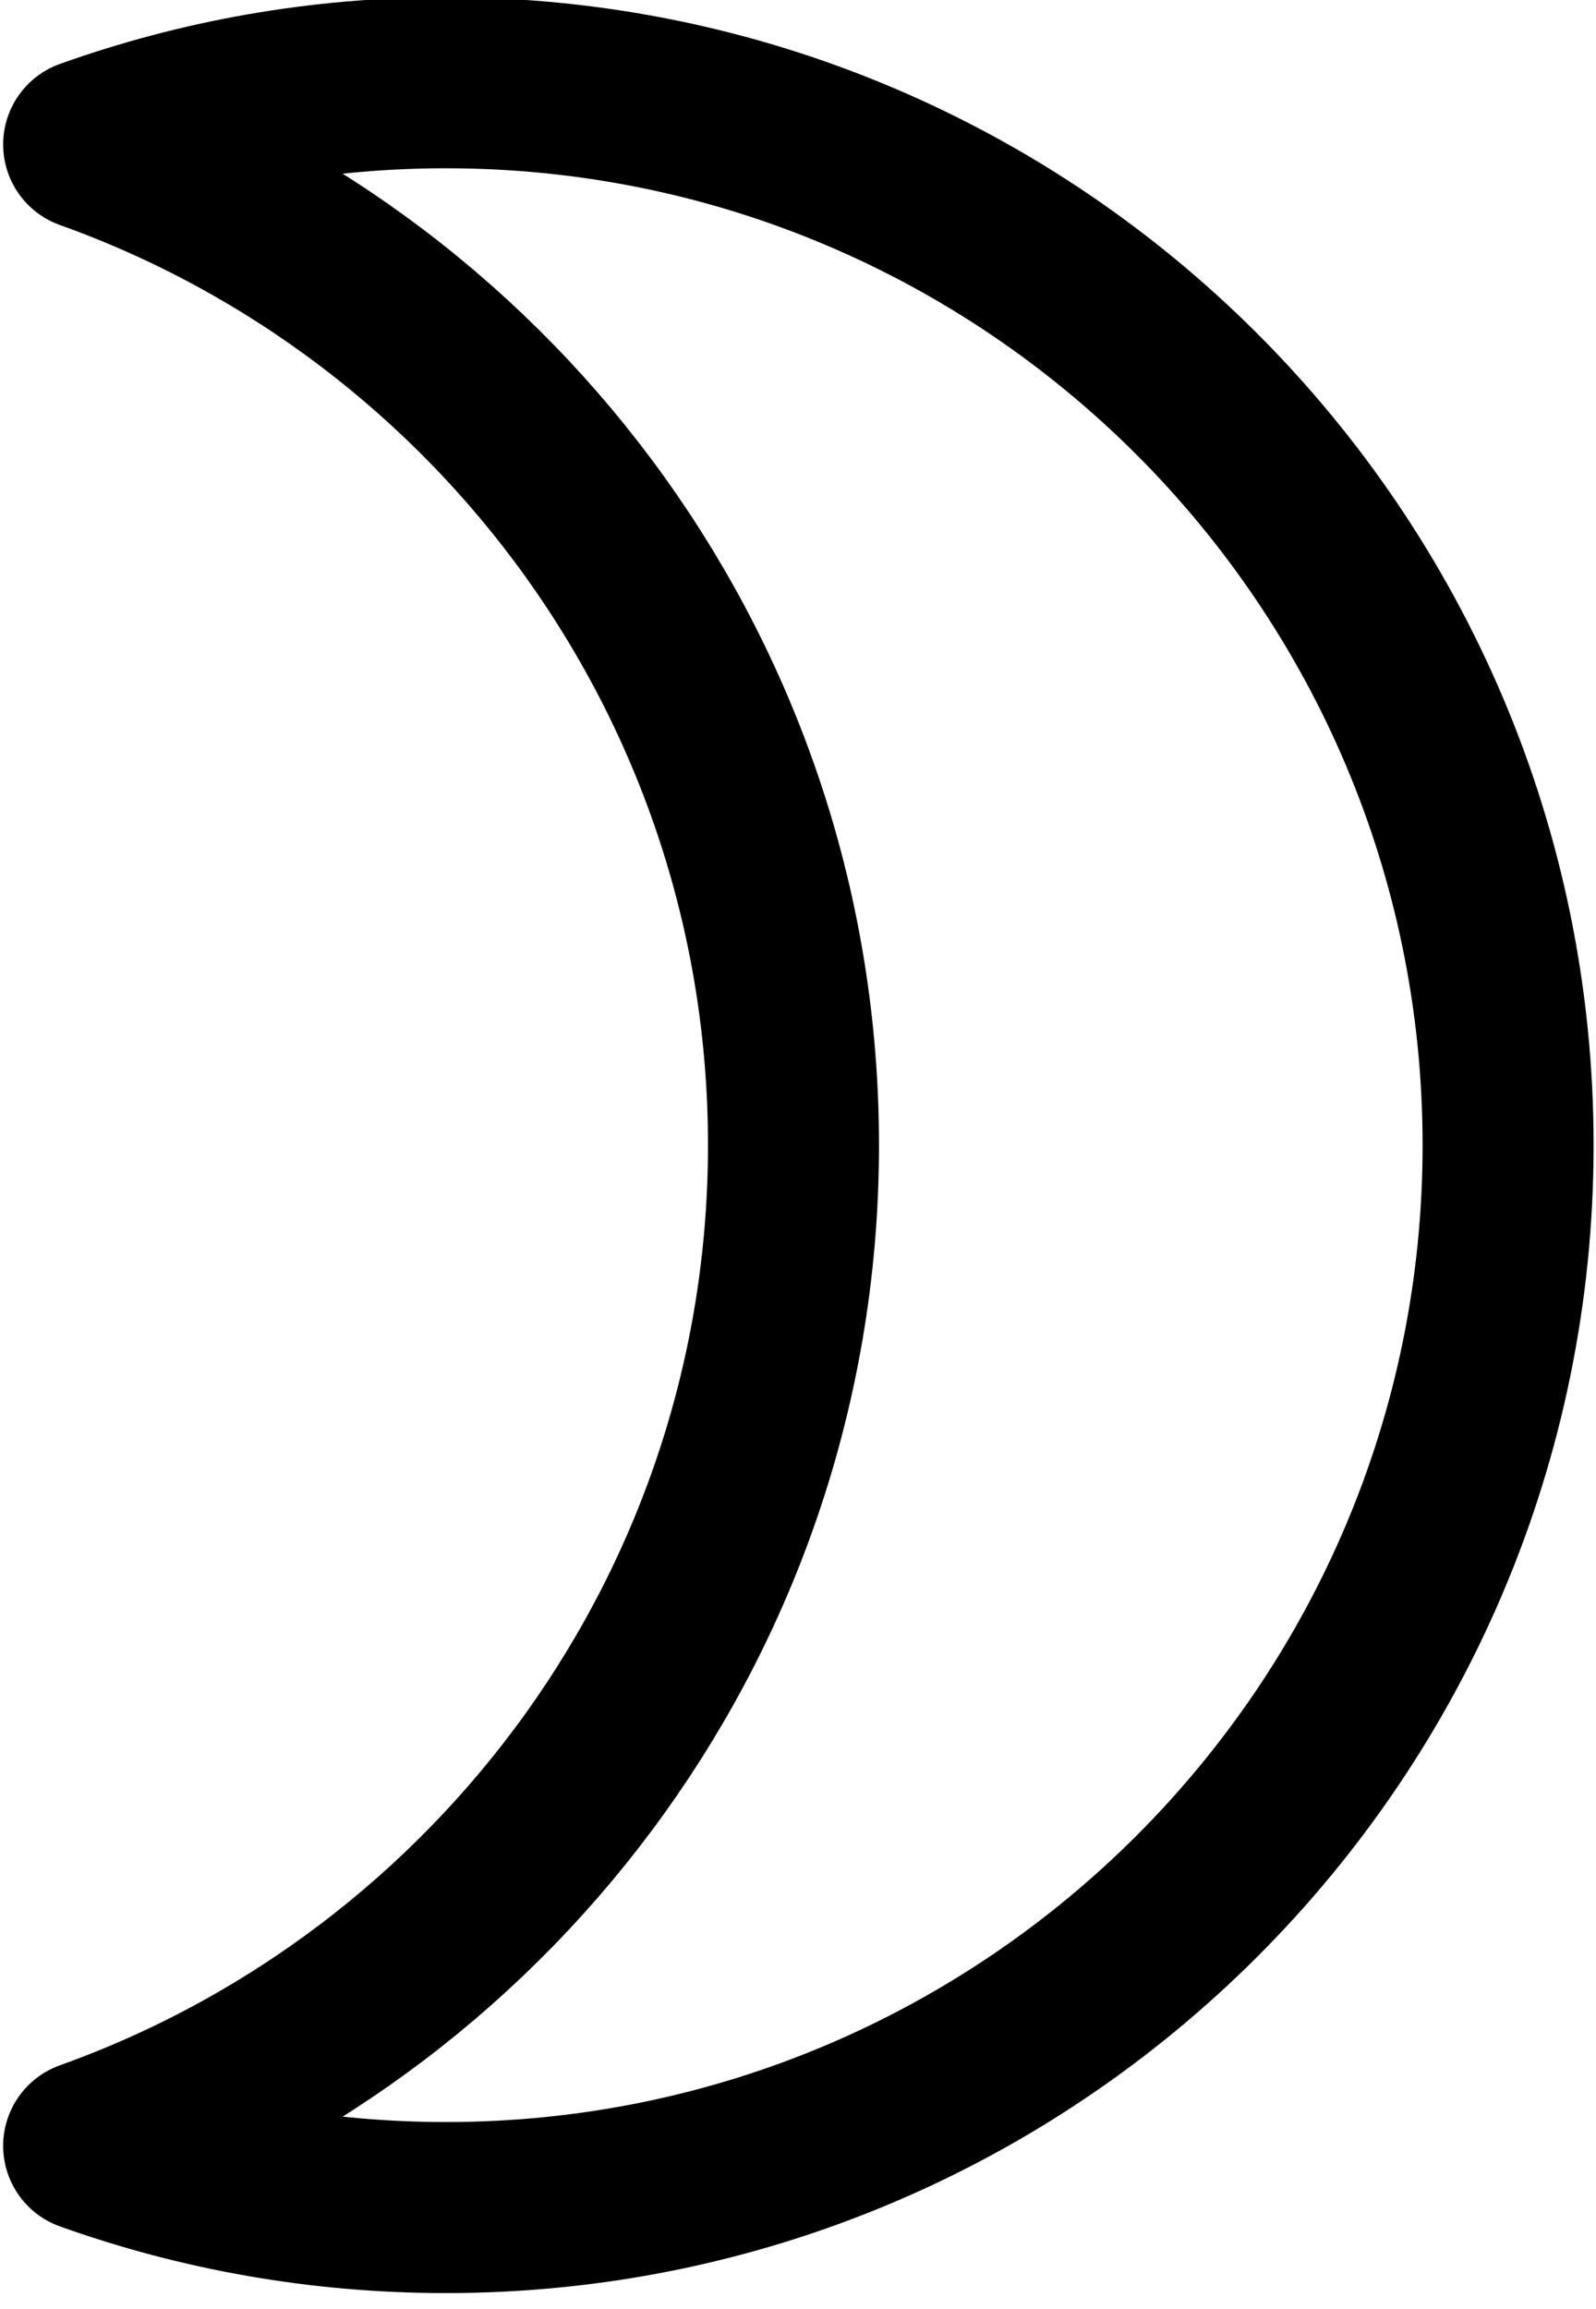 <?xml version="1.0" encoding="UTF-8" standalone="no"?>
<!DOCTYPE svg PUBLIC "-//W3C//DTD SVG 1.1//EN" "http://www.w3.org/Graphics/SVG/1.1/DTD/svg11.dtd">
<svg width="100%" height="100%" viewBox="0 0 56 81" version="1.1" xmlns="http://www.w3.org/2000/svg" xmlns:xlink="http://www.w3.org/1999/xlink" xml:space="preserve" xmlns:serif="http://www.serif.com/" style="fill-rule:evenodd;clip-rule:evenodd;stroke-linecap:round;stroke-linejoin:round;stroke-miterlimit:1.5;">
    <g transform="matrix(1,0,0,1,-461.927,-306.68)">
        <g transform="matrix(1.139,0,0,1.139,431.78,448.468)">
            <g transform="matrix(-0.878,0,0,0.878,481.132,-400.053)">
                <path d="M514.73,389.131C510.812,390.533 506.591,391.296 502.194,391.296C481.626,391.296 464.927,374.597 464.927,354.029C464.927,333.461 481.626,316.762 502.194,316.762C506.591,316.762 510.812,317.526 514.73,318.927C500.322,324.079 490,337.858 490,354.029C490,370.2 500.322,383.979 514.73,389.131Z" style="fill:none;stroke:black;stroke-width:6px;"/>
            </g>
        </g>
    </g>
</svg>
